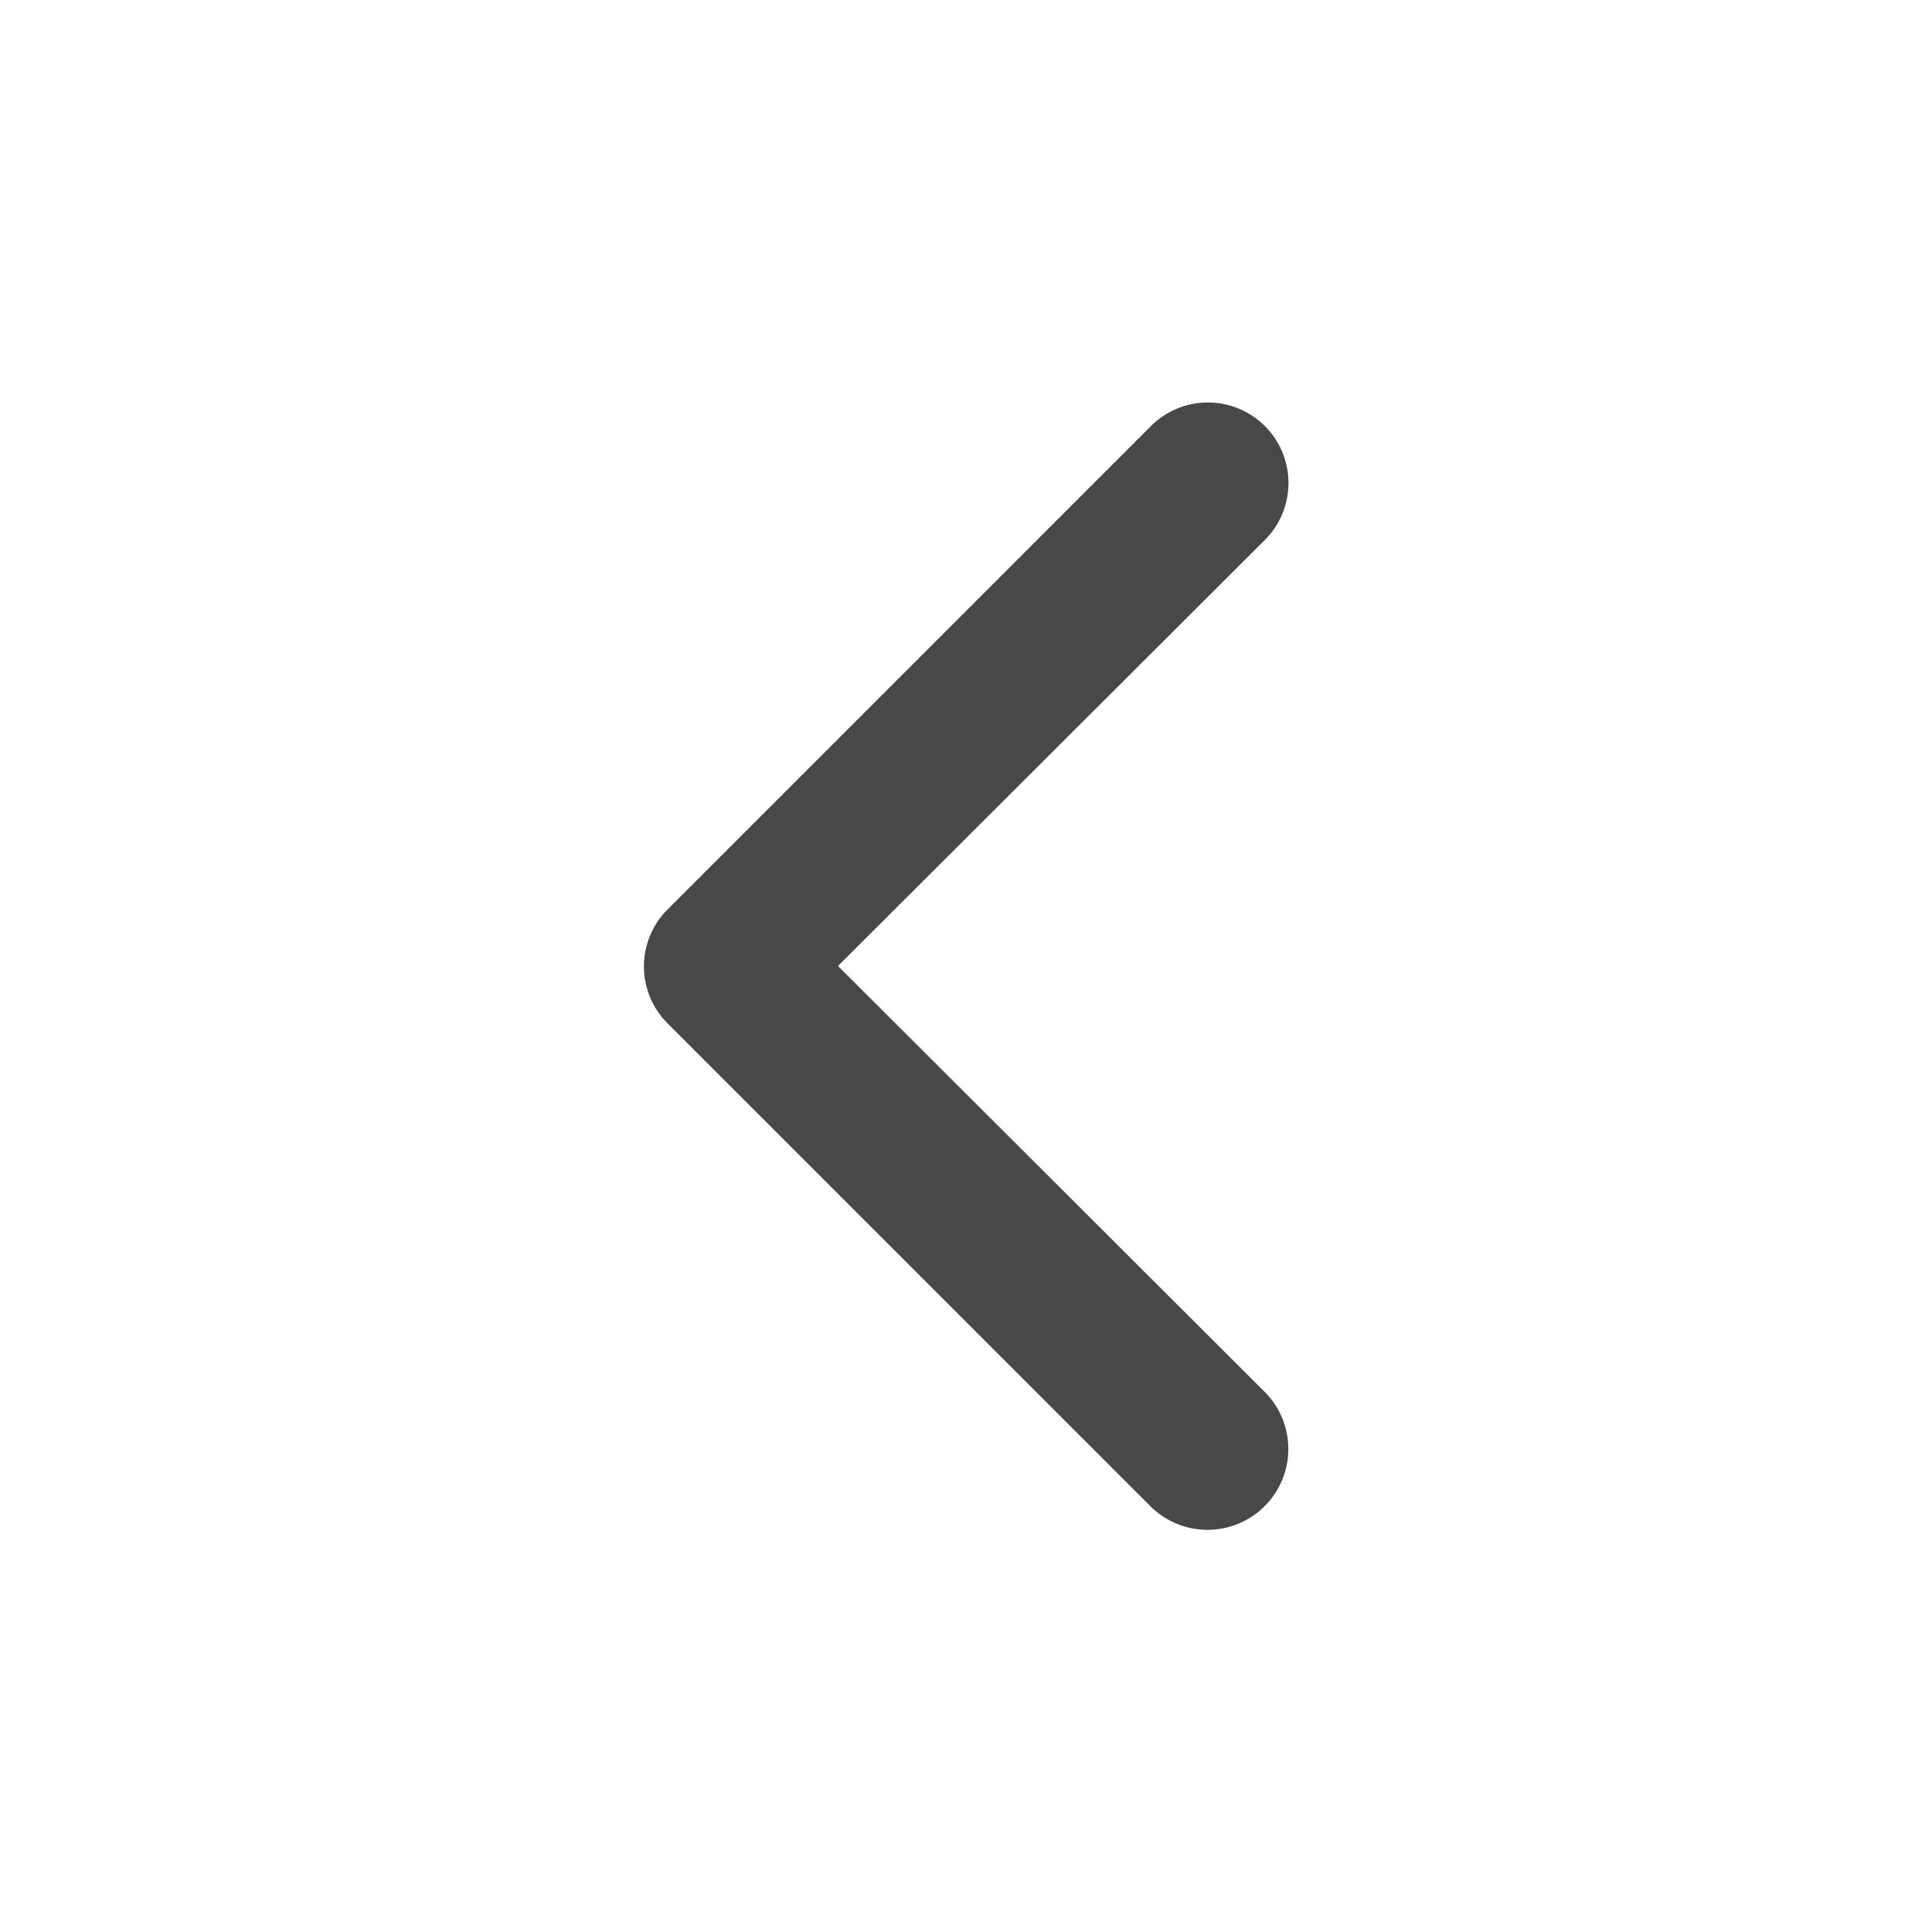 <svg width="24" height="24" fill="none" xmlns="http://www.w3.org/2000/svg"><path d="M15 5a1 1 0 01.71 1.71L10.41 12l5.3 5.29a1.004 1.004 0 11-1.42 1.42l-6-6a1 1 0 010-1.41l6-6A1.001 1.001 0 0115 5z" fill="#494747"/></svg>